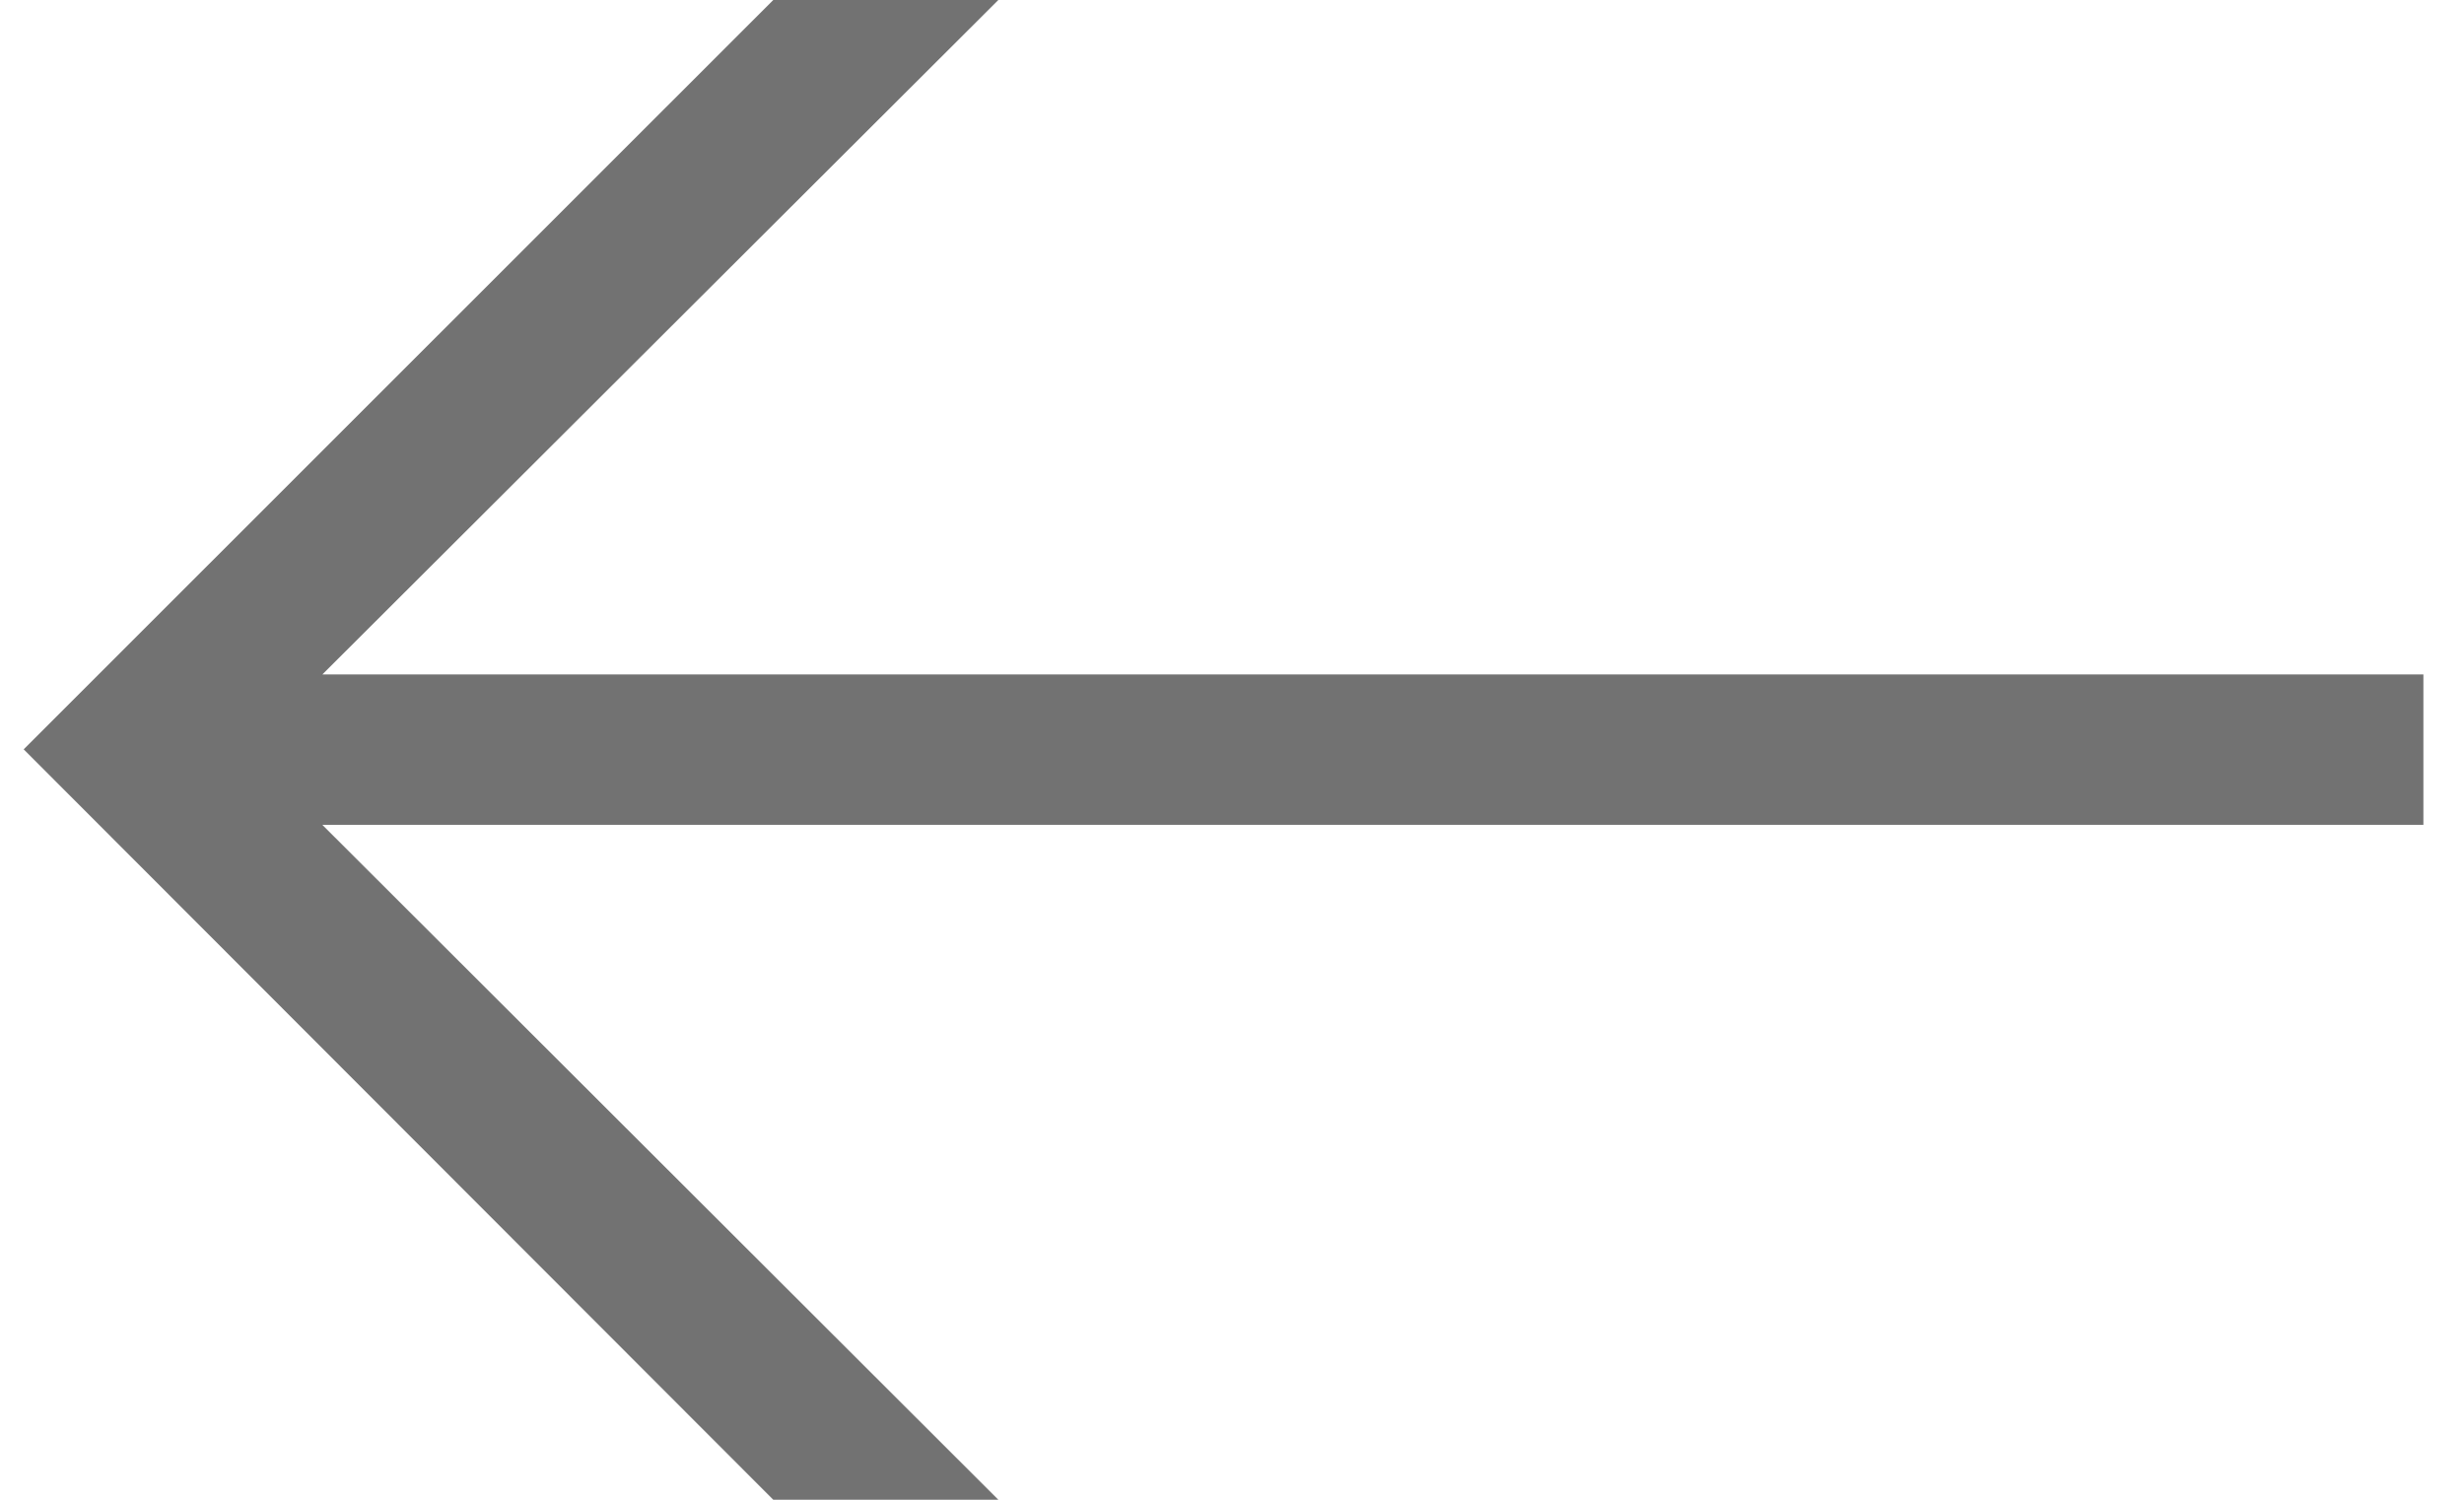 <svg width="23" height="14" viewBox="0 0 23 14" fill="none" xmlns="http://www.w3.org/2000/svg">
<path fill-rule="evenodd" clip-rule="evenodd" d="M22.621 6.296L3.009 6.296L9.319 0L7.218 0L0.221 6.995L7.218 14H9.319L3.009 7.7L22.621 7.7V6.296Z" fill="black" fill-opacity="0.552"/>
</svg>
